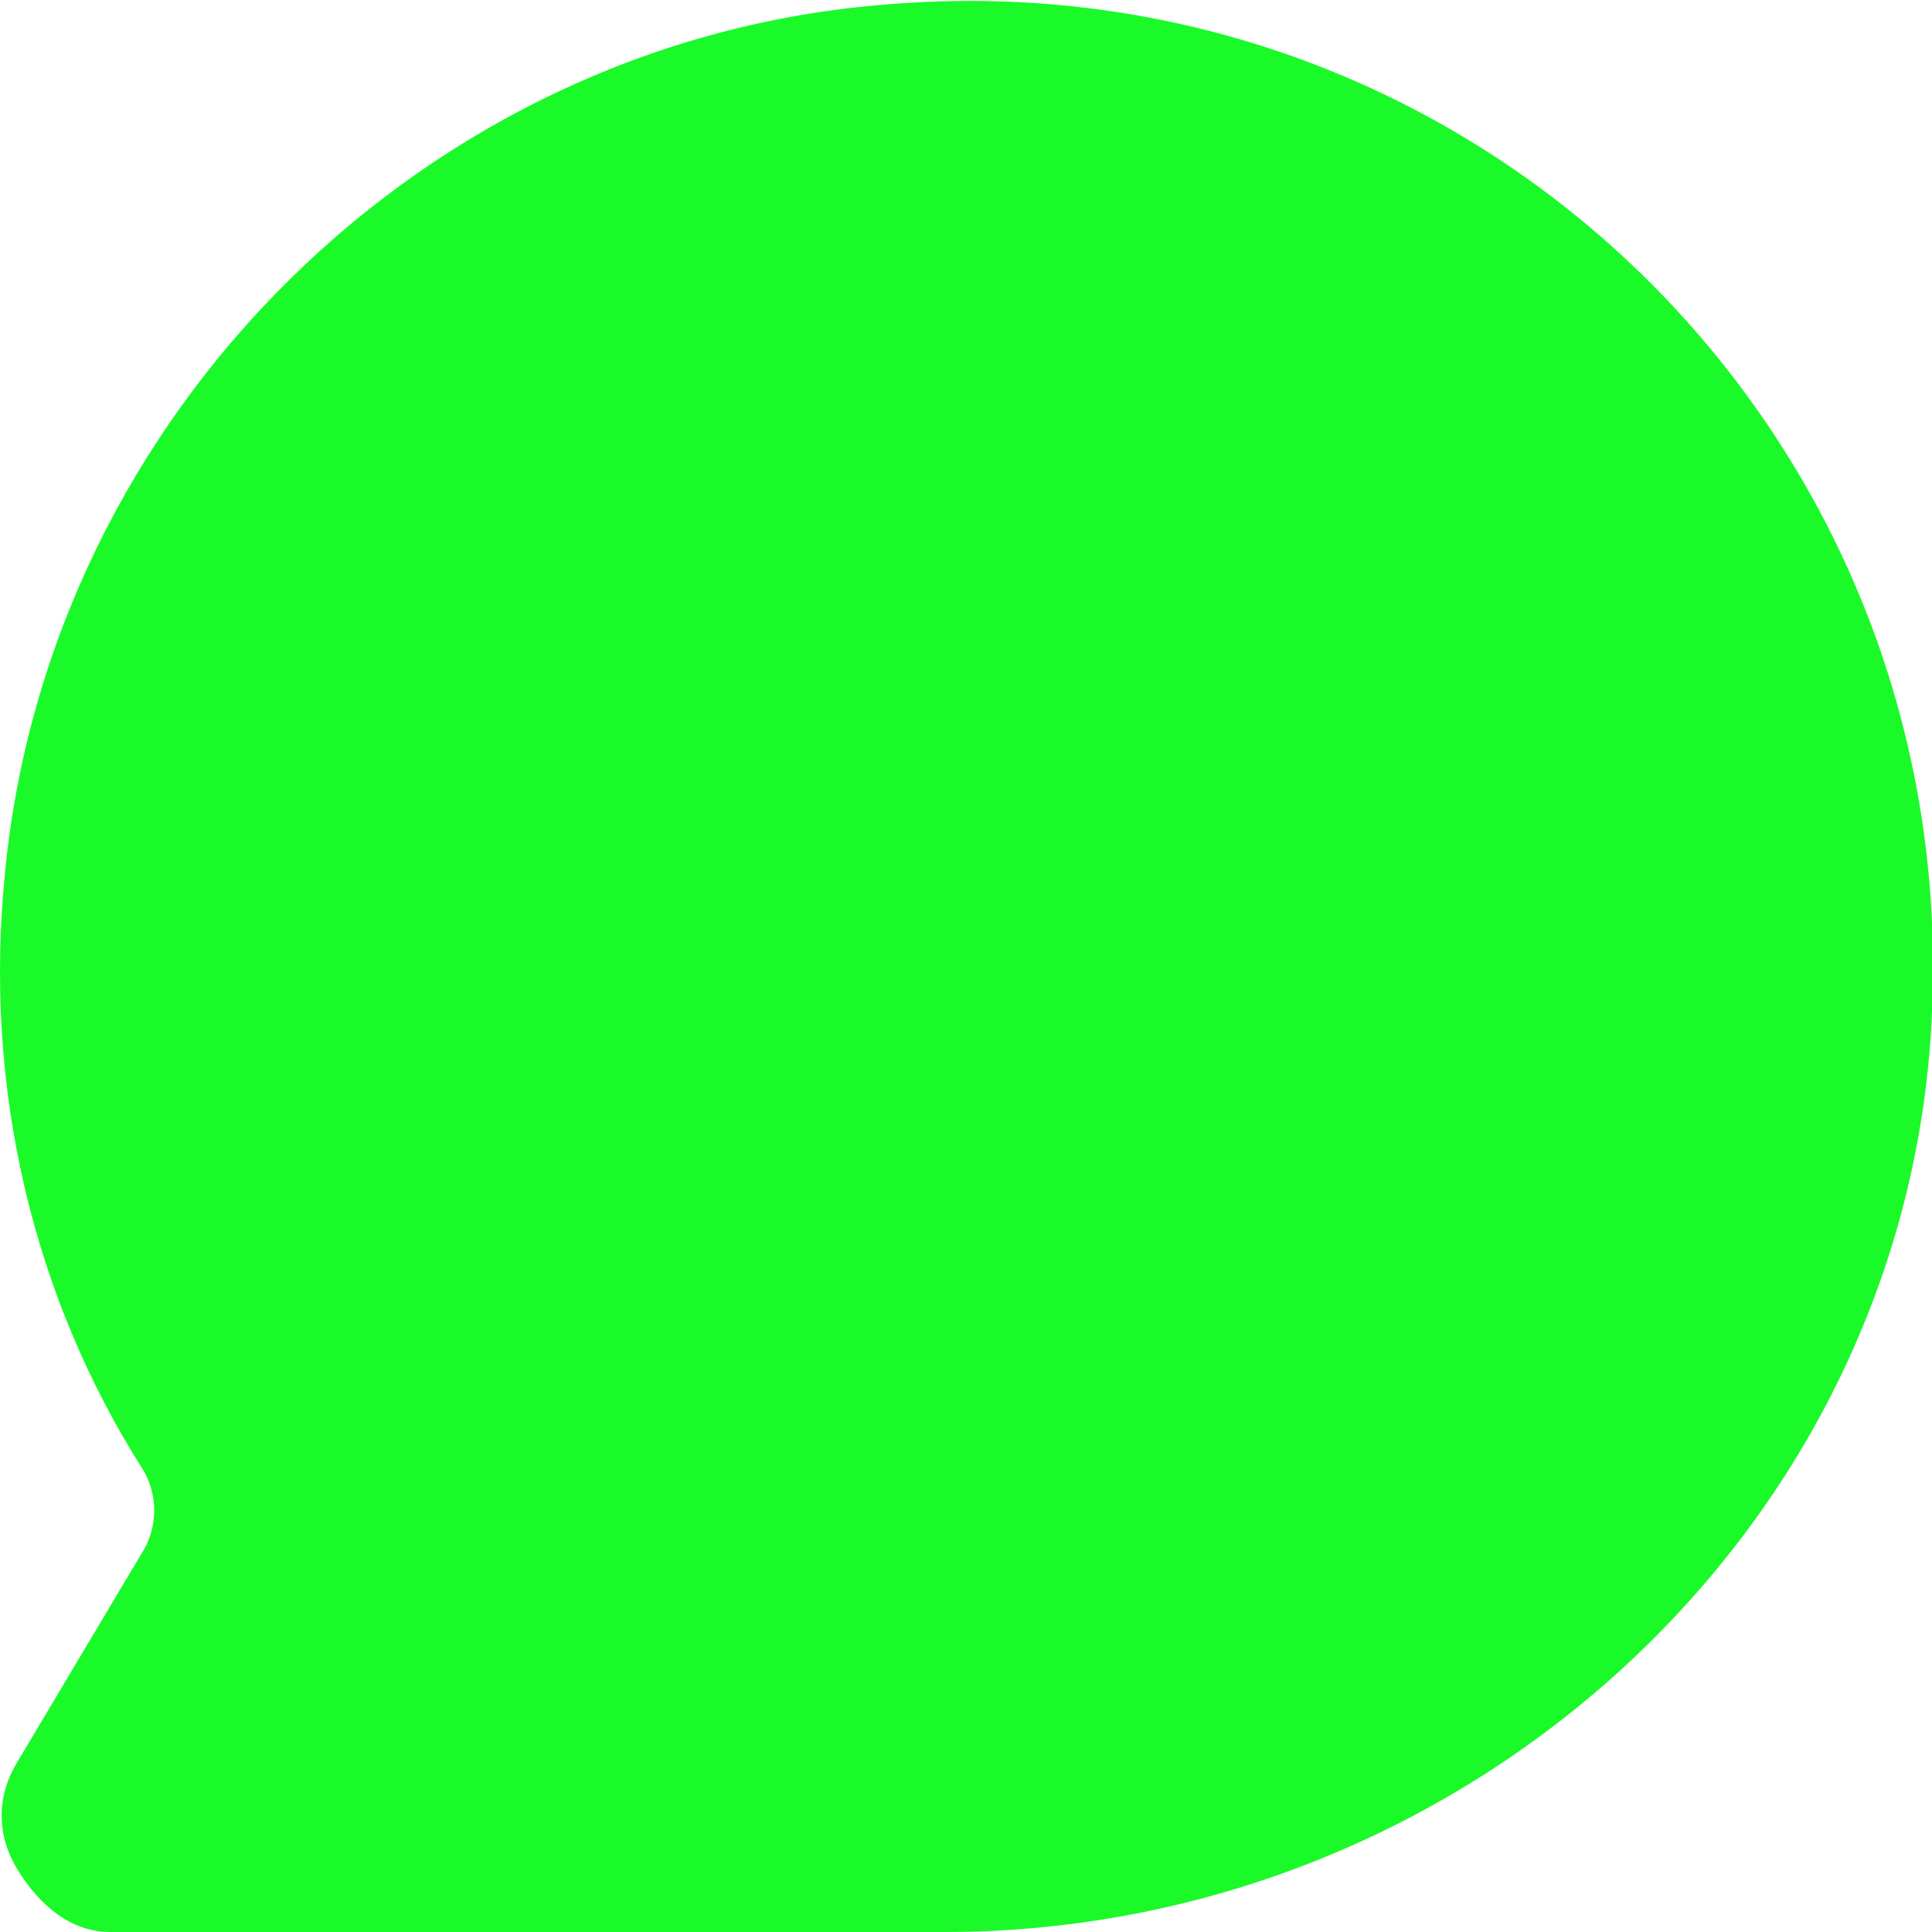 <?xml version="1.0" standalone="no"?><!DOCTYPE svg PUBLIC "-//W3C//DTD SVG 1.1//EN" "http://www.w3.org/Graphics/SVG/1.1/DTD/svg11.dtd"><svg t="1717078136835" class="icon" viewBox="0 0 1024 1024" version="1.1" xmlns="http://www.w3.org/2000/svg" p-id="29391" xmlns:xlink="http://www.w3.org/1999/xlink" width="30" height="30"><path d="M470.387 2.327C226.023 20.945 25.878 218.764 2.605 463.127c-11.636 116.364 16.291 225.745 72.145 314.182 9.309 13.964 9.309 32.582 0 46.545L9.587 933.236c-11.636 18.618-11.636 39.564 0 58.182S37.514 1024 58.46 1024h442.182c279.273 0 516.655-218.764 523.636-495.709C1033.587 223.418 777.587-23.273 470.387 2.327z" fill="#1afa29" p-id="29392"></path><path d="M349.369 442.182c39.564 0 69.818 30.255 69.818 69.818s-30.255 69.818-69.818 69.818-69.818-30.255-69.818-69.818 30.255-69.818 69.818-69.818zM675.187 442.182c39.564 0 69.818 30.255 69.818 69.818s-30.255 69.818-69.818 69.818-69.818-30.255-69.818-69.818 30.255-69.818 69.818-69.818z" fill="#1afa29" p-id="29393"></path></svg>